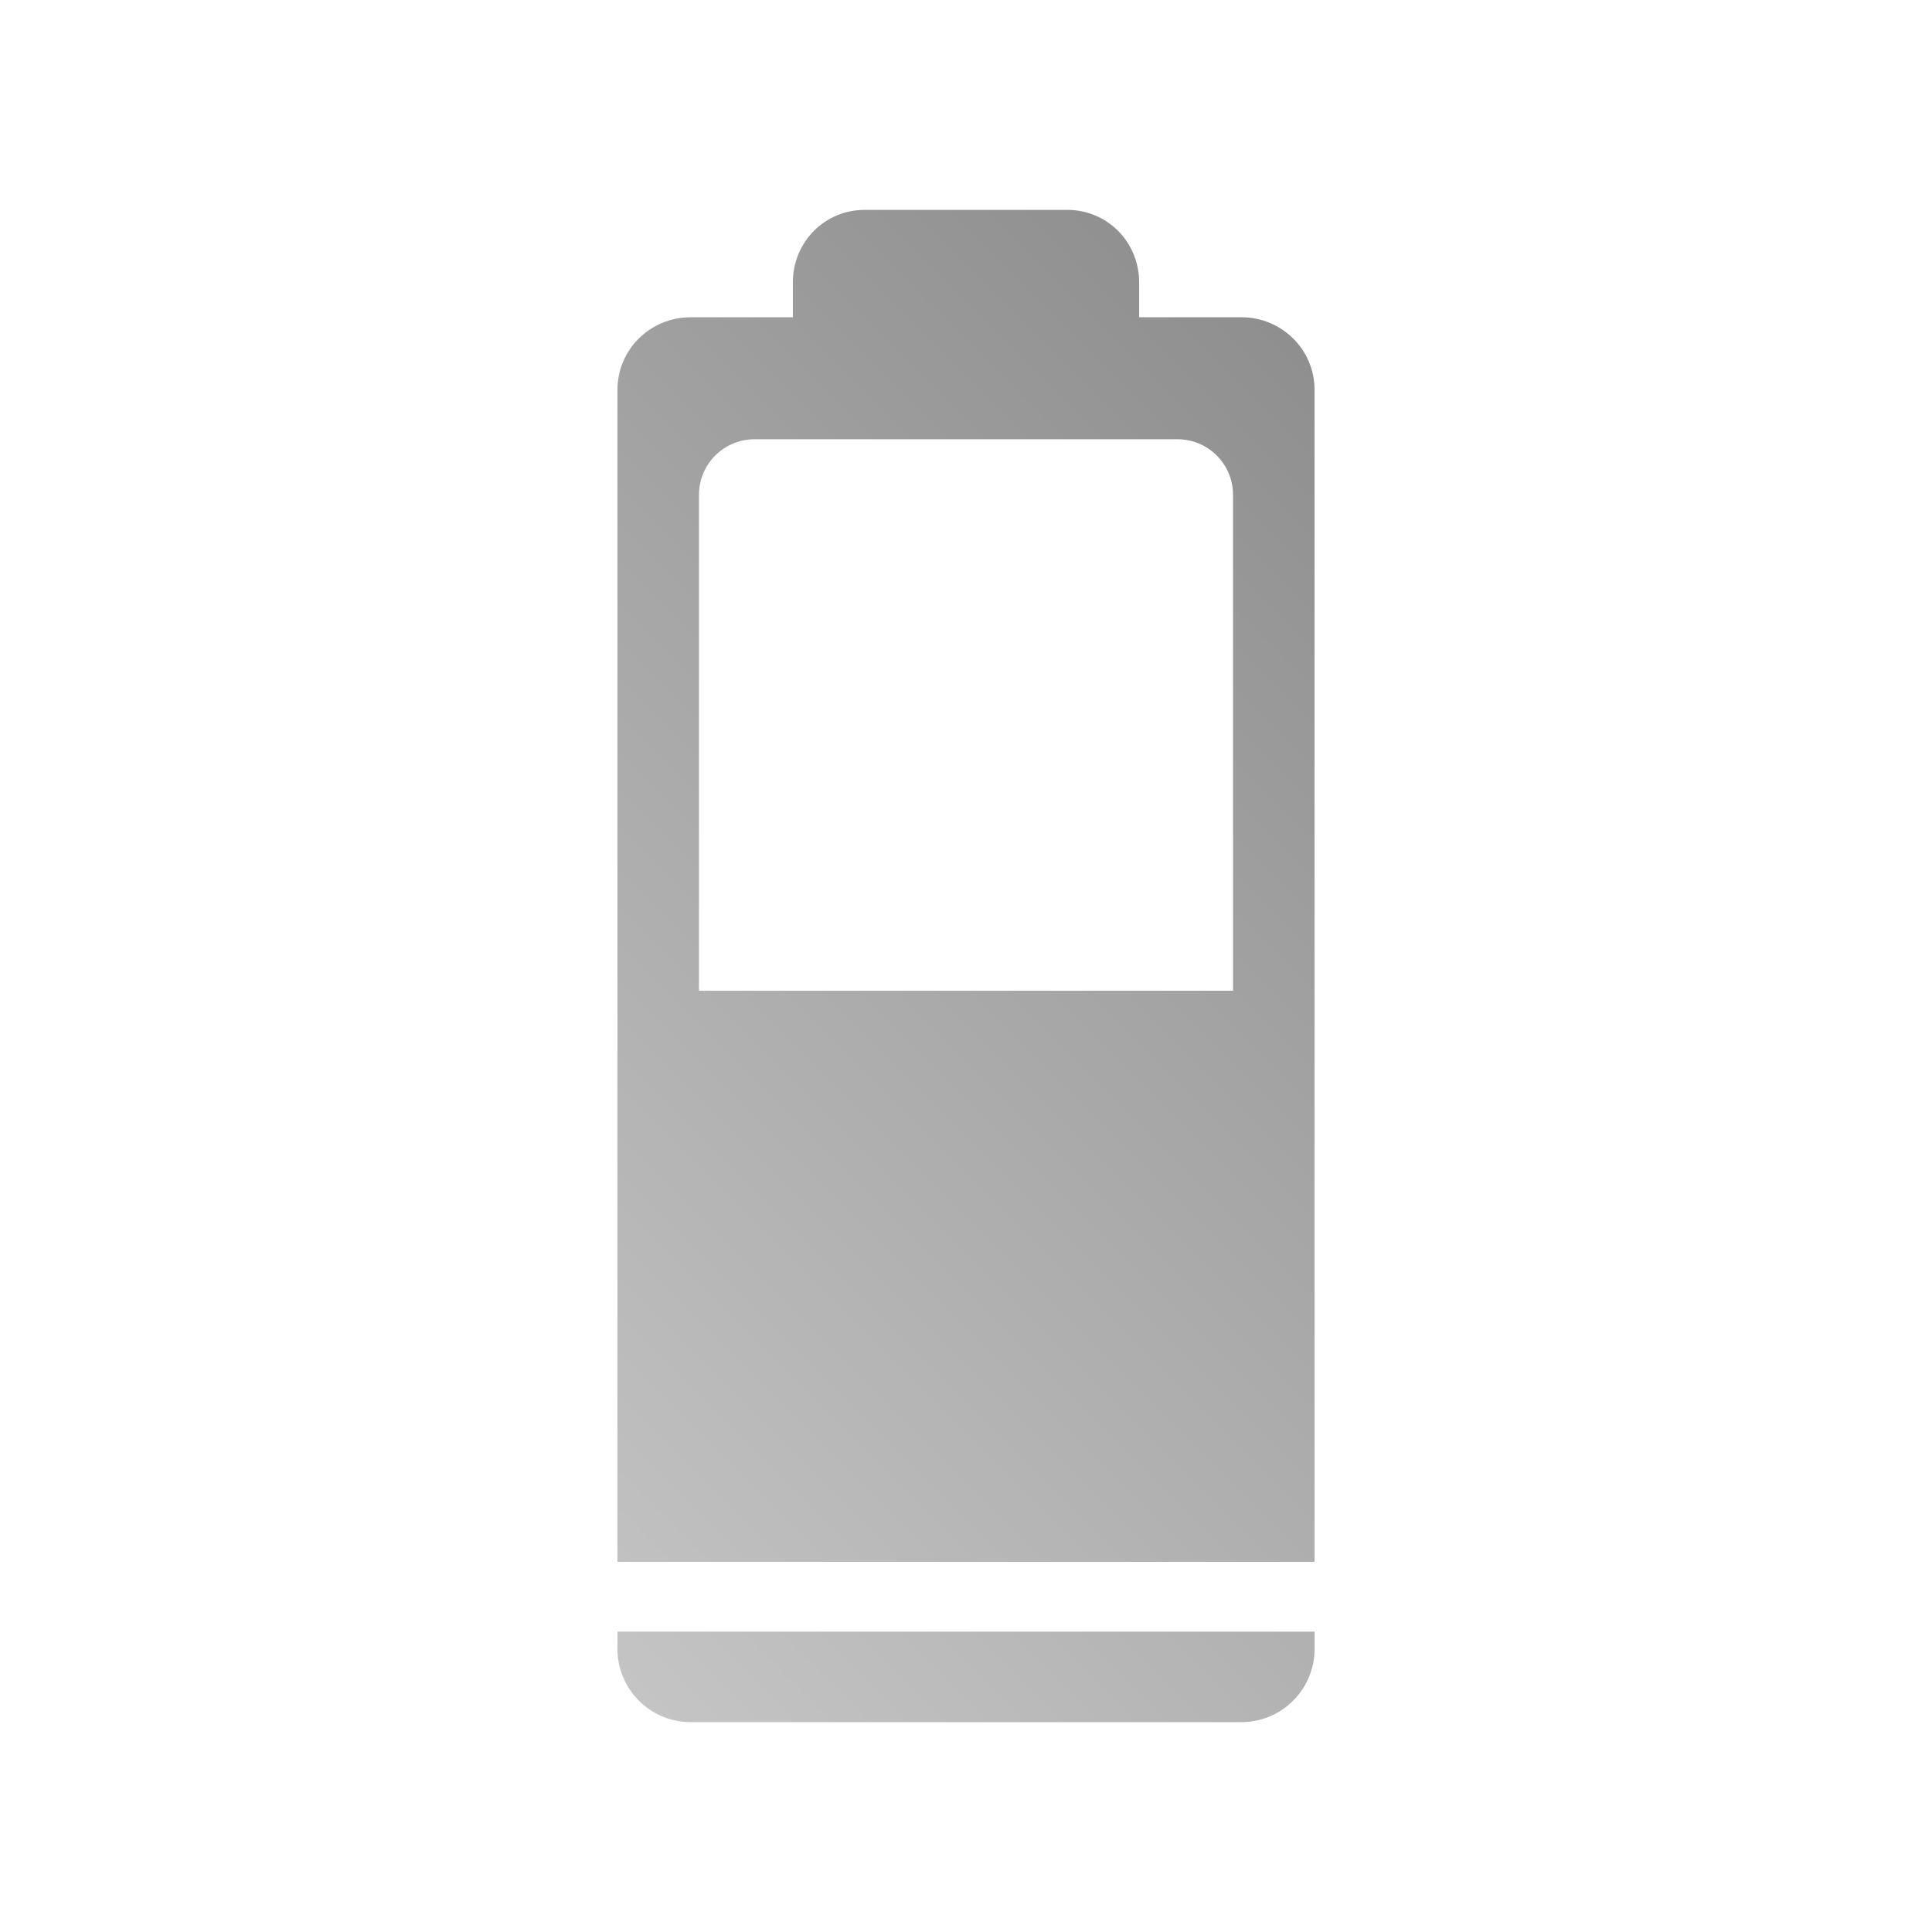 <?xml version="1.0" encoding="UTF-8" standalone="no"?>
<svg xmlns:dc="http://purl.org/dc/elements/1.1/"
     xmlns:cc="http://creativecommons.org/ns#"
     xmlns:rdf="http://www.w3.org/1999/02/22-rdf-syntax-ns#"
     xmlns:svg="http://www.w3.org/2000/svg"
     xmlns="http://www.w3.org/2000/svg"
     xmlns:xlink="http://www.w3.org/1999/xlink"
     width="128" height="128" version="1.1">
    <title>Clarity Icon</title>
    <desc>This icon is a part of Clarity icon theme for gtk</desc>
    <defs>
        <linearGradient x1="0" y1="128" x2="128" y2="0" id="gradient" gradientUnits="userSpaceOnUse">
            <stop id="start" style="stop-color:#dbdbdb;stop-opacity:1" offset="0" />
            <stop id="stop" style="stop-color:#757575;stop-opacity:1" offset="1" />
        </linearGradient>
    </defs>
    <path d="m 57.296,13.905 c -2.667,0 -4.767,2.137 -4.767,4.805 l 0,2.309 -6.779,0 c -2.667,0 -4.842,2.137 -4.842,4.805 l 0,77.651 46.184,0 0,-77.651 c 0,-2.667 -2.175,-4.805 -4.842,-4.805 l -6.779,0 0,-2.309 c 0,-2.667 -2.1,-4.805 -4.767,-4.805 z m -7.3,15.196 28.009,0 c 2.041,0 3.687,1.646 3.687,3.687 l 0,32.851 -35.383,0 0,-32.851 c 0,-2.041 1.646,-3.687 3.687,-3.687 z m -9.088,78.998 0,1.155 c 0,2.667 2.175,4.842 4.842,4.842 l 36.501,0 c 2.667,0 4.842,-2.175 4.842,-4.842 l 0,-1.155 z" style="fill:url(#gradient);fill-opacity:1;stroke:none" />
</svg>